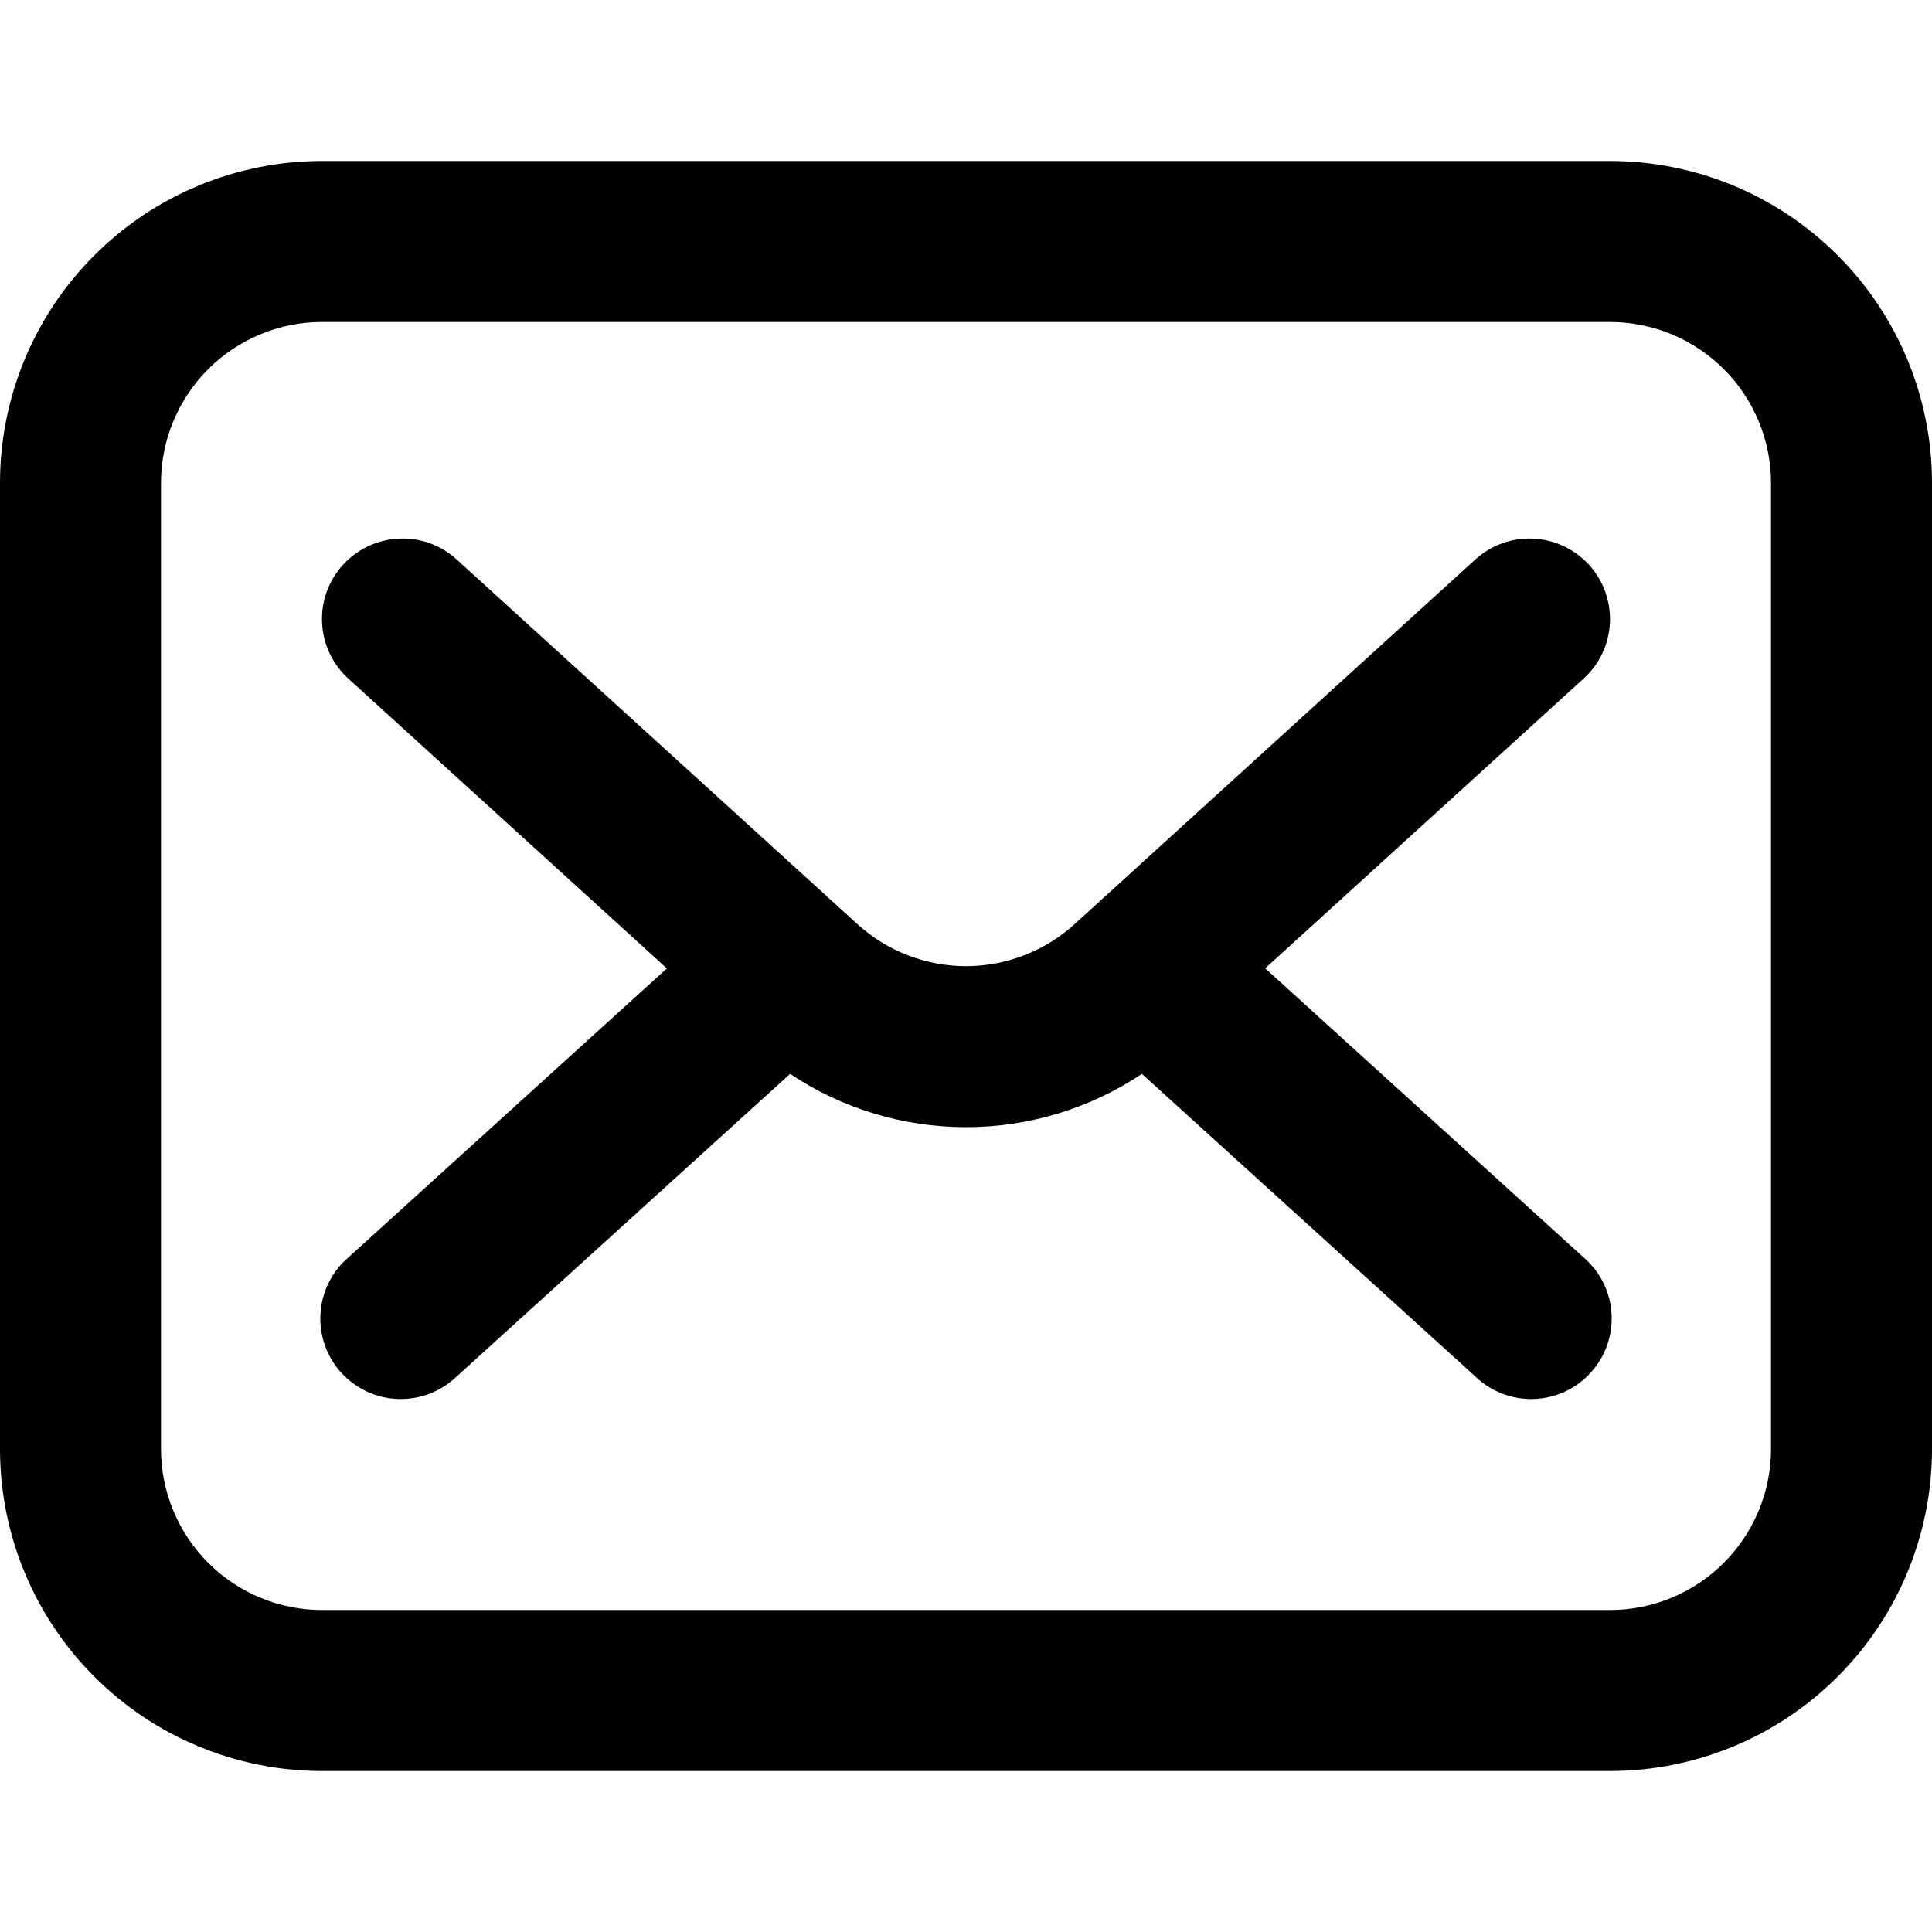 <svg width="24" height="24" viewBox="0 0 24 24" fill="none" xmlns="http://www.w3.org/2000/svg">
<g clip-path="url(#clip0_21_134)">
<path d="M20 2H4C2.939 2 1.922 2.421 1.172 3.172C0.421 3.922 0 4.939 0 6L0 18C0 19.061 0.421 20.078 1.172 20.828C1.922 21.579 2.939 22 4 22H20C21.061 22 22.078 21.579 22.828 20.828C23.579 20.078 24 19.061 24 18V6C24 4.939 23.579 3.922 22.828 3.172C22.078 2.421 21.061 2 20 2ZM22 18C22 18.53 21.789 19.039 21.414 19.414C21.039 19.789 20.53 20 20 20H4C3.47 20 2.961 19.789 2.586 19.414C2.211 19.039 2 18.53 2 18V6C2 5.47 2.211 4.961 2.586 4.586C2.961 4.211 3.47 4 4 4H20C20.53 4 21.039 4.211 21.414 4.586C21.789 4.961 22 5.47 22 6V18Z" fill="black"/>
<path d="M19.74 7.017C19.651 6.92 19.545 6.841 19.426 6.785C19.307 6.729 19.178 6.697 19.047 6.691C18.916 6.684 18.785 6.704 18.661 6.749C18.538 6.793 18.424 6.862 18.327 6.95L13.35 11.479C12.981 11.815 12.499 12.002 12 12.002C11.501 12.002 11.019 11.815 10.65 11.479L5.673 6.95C5.477 6.771 5.218 6.678 4.953 6.691C4.688 6.703 4.438 6.821 4.26 7.017C4.081 7.213 3.988 7.472 4.001 7.737C4.007 7.869 4.039 7.997 4.095 8.116C4.151 8.235 4.23 8.342 4.327 8.43L8.284 12.03L4.328 15.62C4.226 15.707 4.143 15.813 4.084 15.933C4.024 16.053 3.989 16.183 3.981 16.317C3.972 16.45 3.991 16.584 4.035 16.71C4.079 16.836 4.149 16.952 4.238 17.051C4.328 17.15 4.437 17.23 4.559 17.287C4.68 17.343 4.811 17.374 4.945 17.379C5.079 17.383 5.212 17.361 5.337 17.313C5.462 17.265 5.576 17.193 5.672 17.1L9.815 13.34C10.462 13.772 11.222 14.002 12 14.002C12.778 14.002 13.538 13.772 14.185 13.34L18.328 17.1C18.424 17.193 18.538 17.265 18.663 17.313C18.788 17.361 18.921 17.383 19.055 17.379C19.189 17.374 19.32 17.343 19.441 17.287C19.563 17.23 19.672 17.15 19.761 17.051C19.851 16.952 19.92 16.836 19.965 16.71C20.009 16.584 20.027 16.45 20.019 16.317C20.011 16.183 19.976 16.053 19.916 15.933C19.857 15.813 19.773 15.707 19.672 15.62L15.717 12.029L19.673 8.429C19.869 8.251 19.986 8.002 19.999 7.737C20.011 7.472 19.918 7.213 19.74 7.017Z" fill="black"/>
</g>
<defs>
<clipPath id="clip0_21_134">
<rect width="24" height="24" fill="white"/>
</clipPath>
</defs>
</svg>
